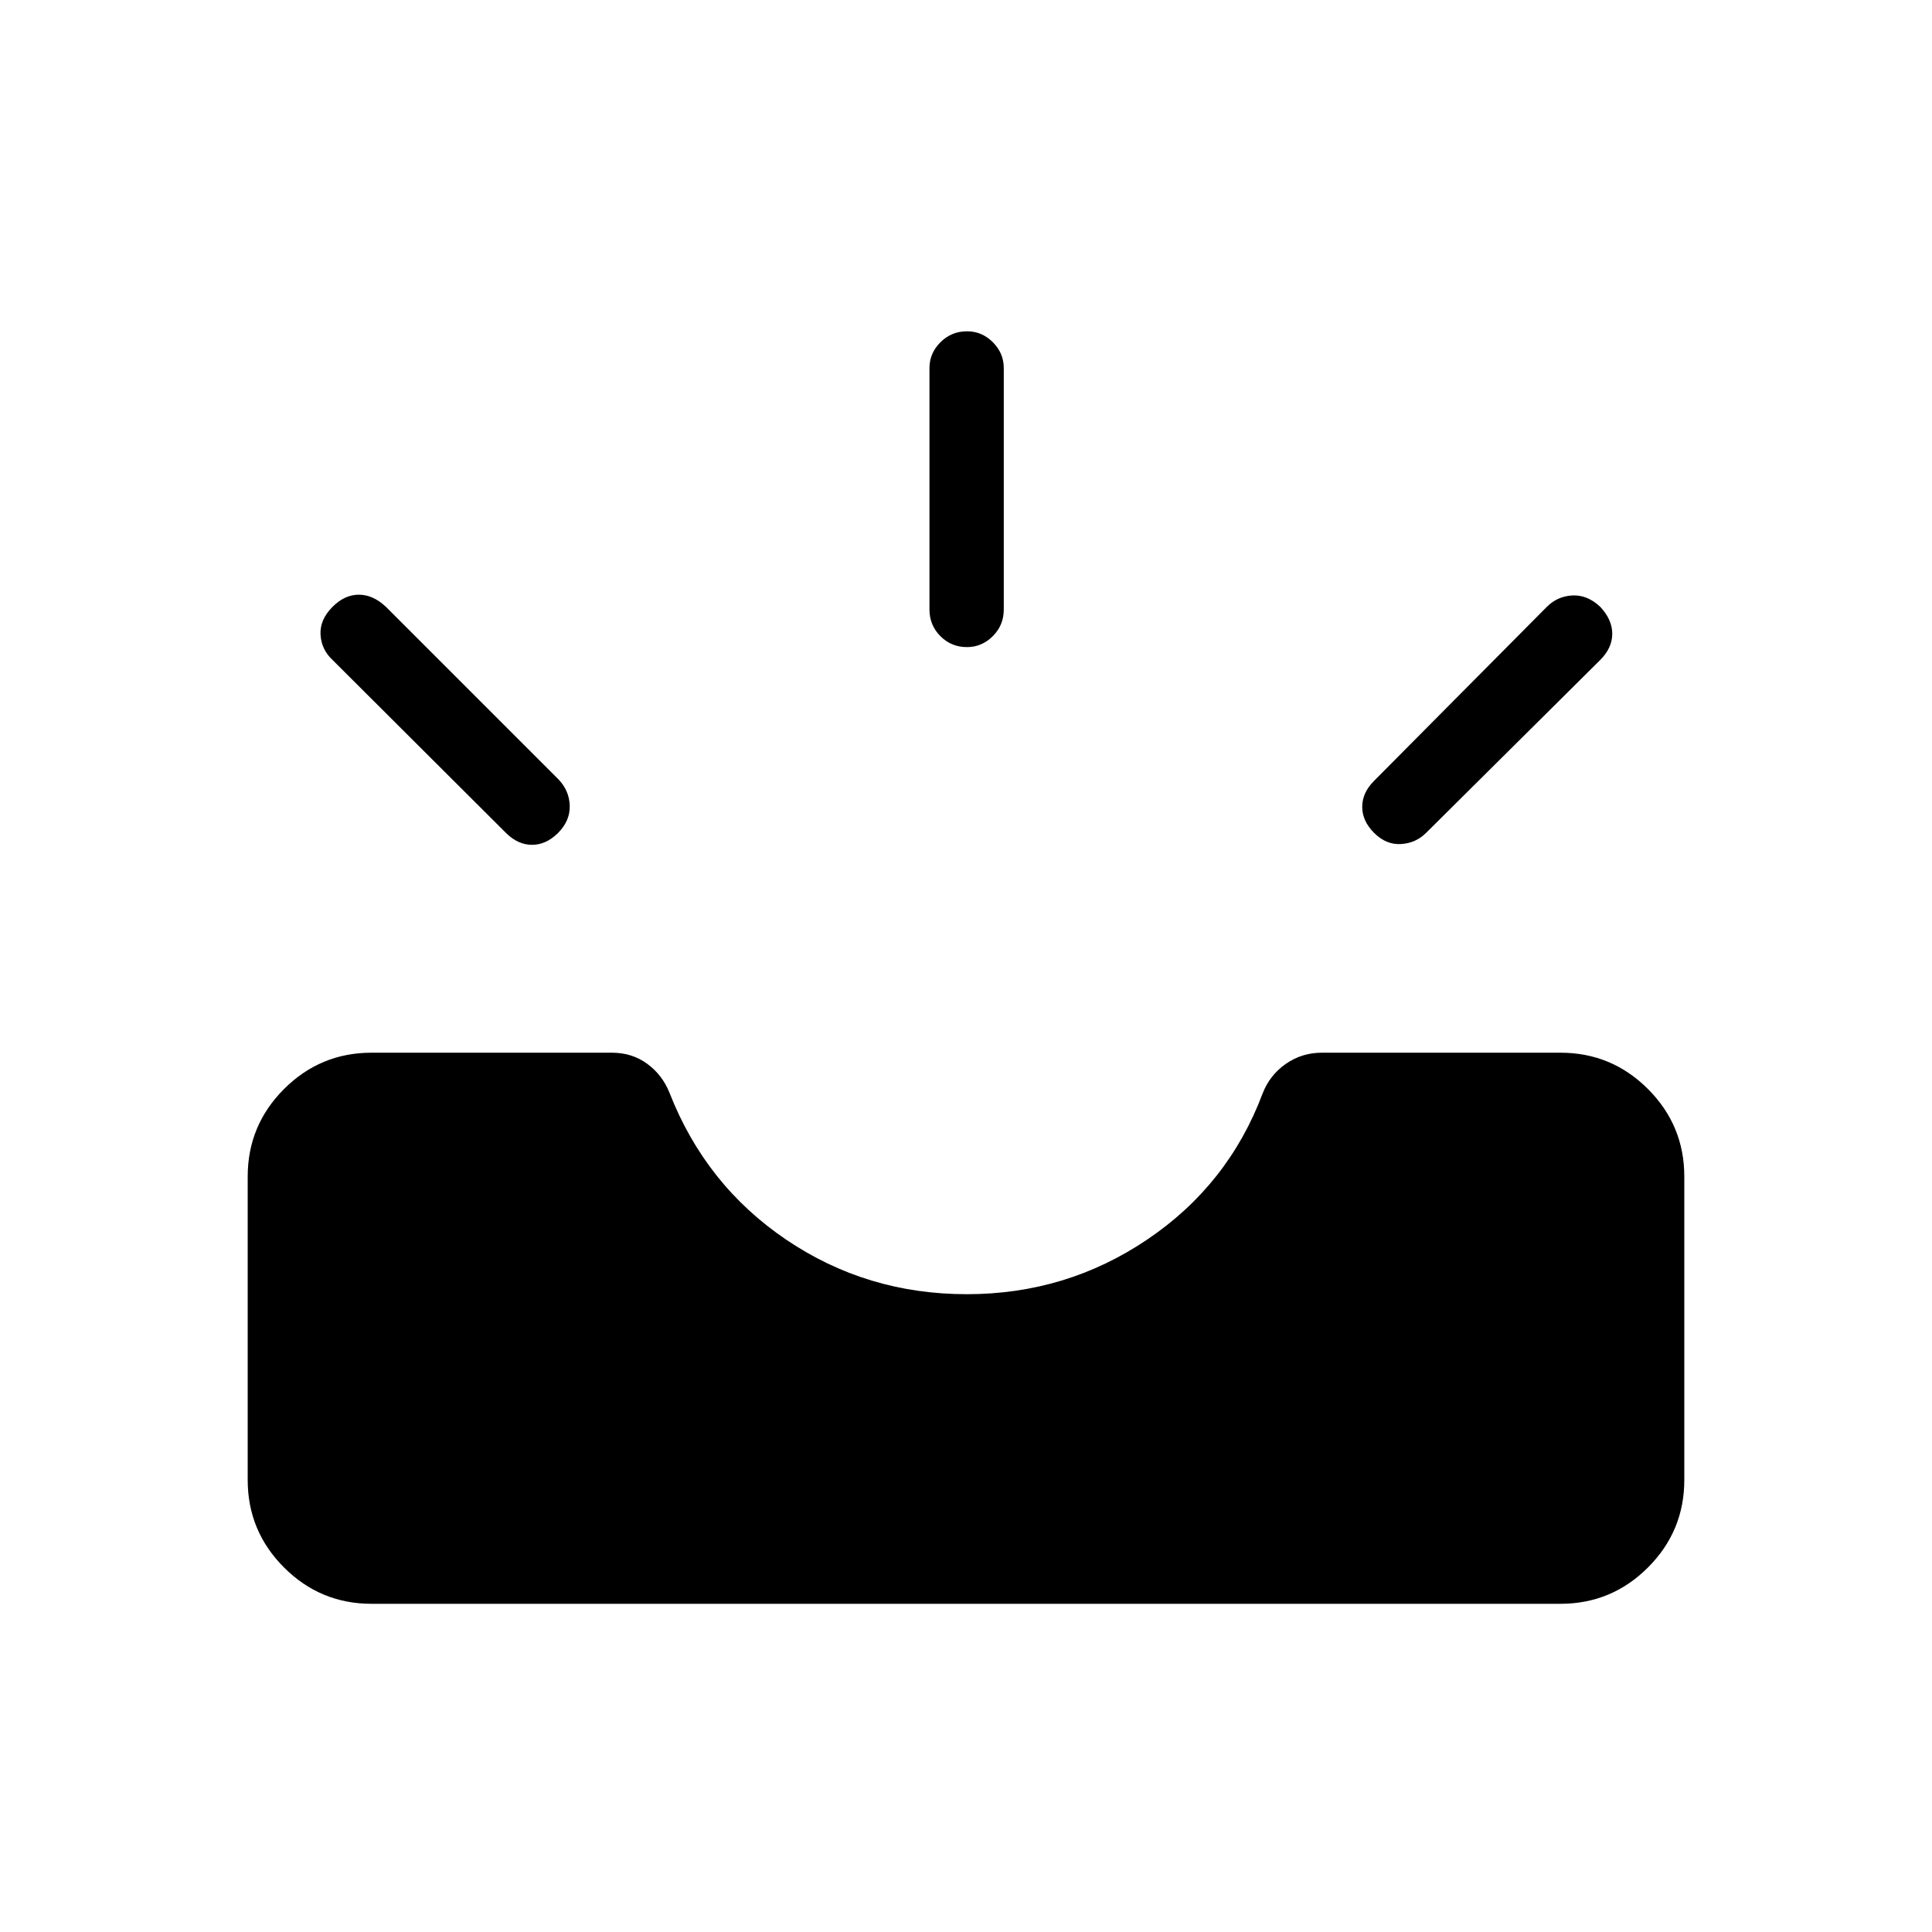 <svg xmlns="http://www.w3.org/2000/svg" height="24" viewBox="0 -960 960 960" width="24"><path d="M184.62-163.08q-25.43 0-43.49-18.05-18.05-18.06-18.05-43.49v-150.76q0-25.43 18.05-43.49 18.06-18.05 43.49-18.05h119.42q10.07 0 17.59 5.54 7.52 5.53 11.06 14.42 17.93 45.84 57.96 72.94 40.04 27.1 89.73 27.1 49.47 0 89.68-27.16 40.21-27.15 57.25-72.38 3.54-9.27 11.54-14.87 8-5.59 17.98-5.59h118.55q25.43 0 43.49 18.05 18.05 18.06 18.05 43.49v150.76q0 25.43-18.05 43.49-18.06 18.05-43.49 18.05H184.62Zm498.15-383.07q-5.89-5.89-5.89-12.93t5.89-12.92l85.88-86.5q5.23-5.23 12.66-5.62 7.42-.38 13.81 5.62 6 6.38 6 13.42t-6 13.04l-86.5 85.89q-5.12 5.11-12.49 5.55-7.36.45-13.36-5.55Zm-405.54.11q-6 5.89-12.98 5.83-6.98-.06-12.87-5.94l-86.11-85.89q-5.62-5.23-6-12.65-.39-7.43 6-13.81 6-6 13.04-6 7.04 0 13.42 6l86 86q5.23 5.62 5.37 13.04.13 7.42-5.87 13.42Zm203.24-92.42q-7.78 0-13.2-5.44-5.42-5.45-5.42-13.22v-120q0-7.38 5.45-12.82t13.23-5.44q7.39 0 12.82 5.44 5.42 5.44 5.42 12.82v120q0 7.77-5.45 13.22-5.45 5.44-12.85 5.44Z"/></svg>
